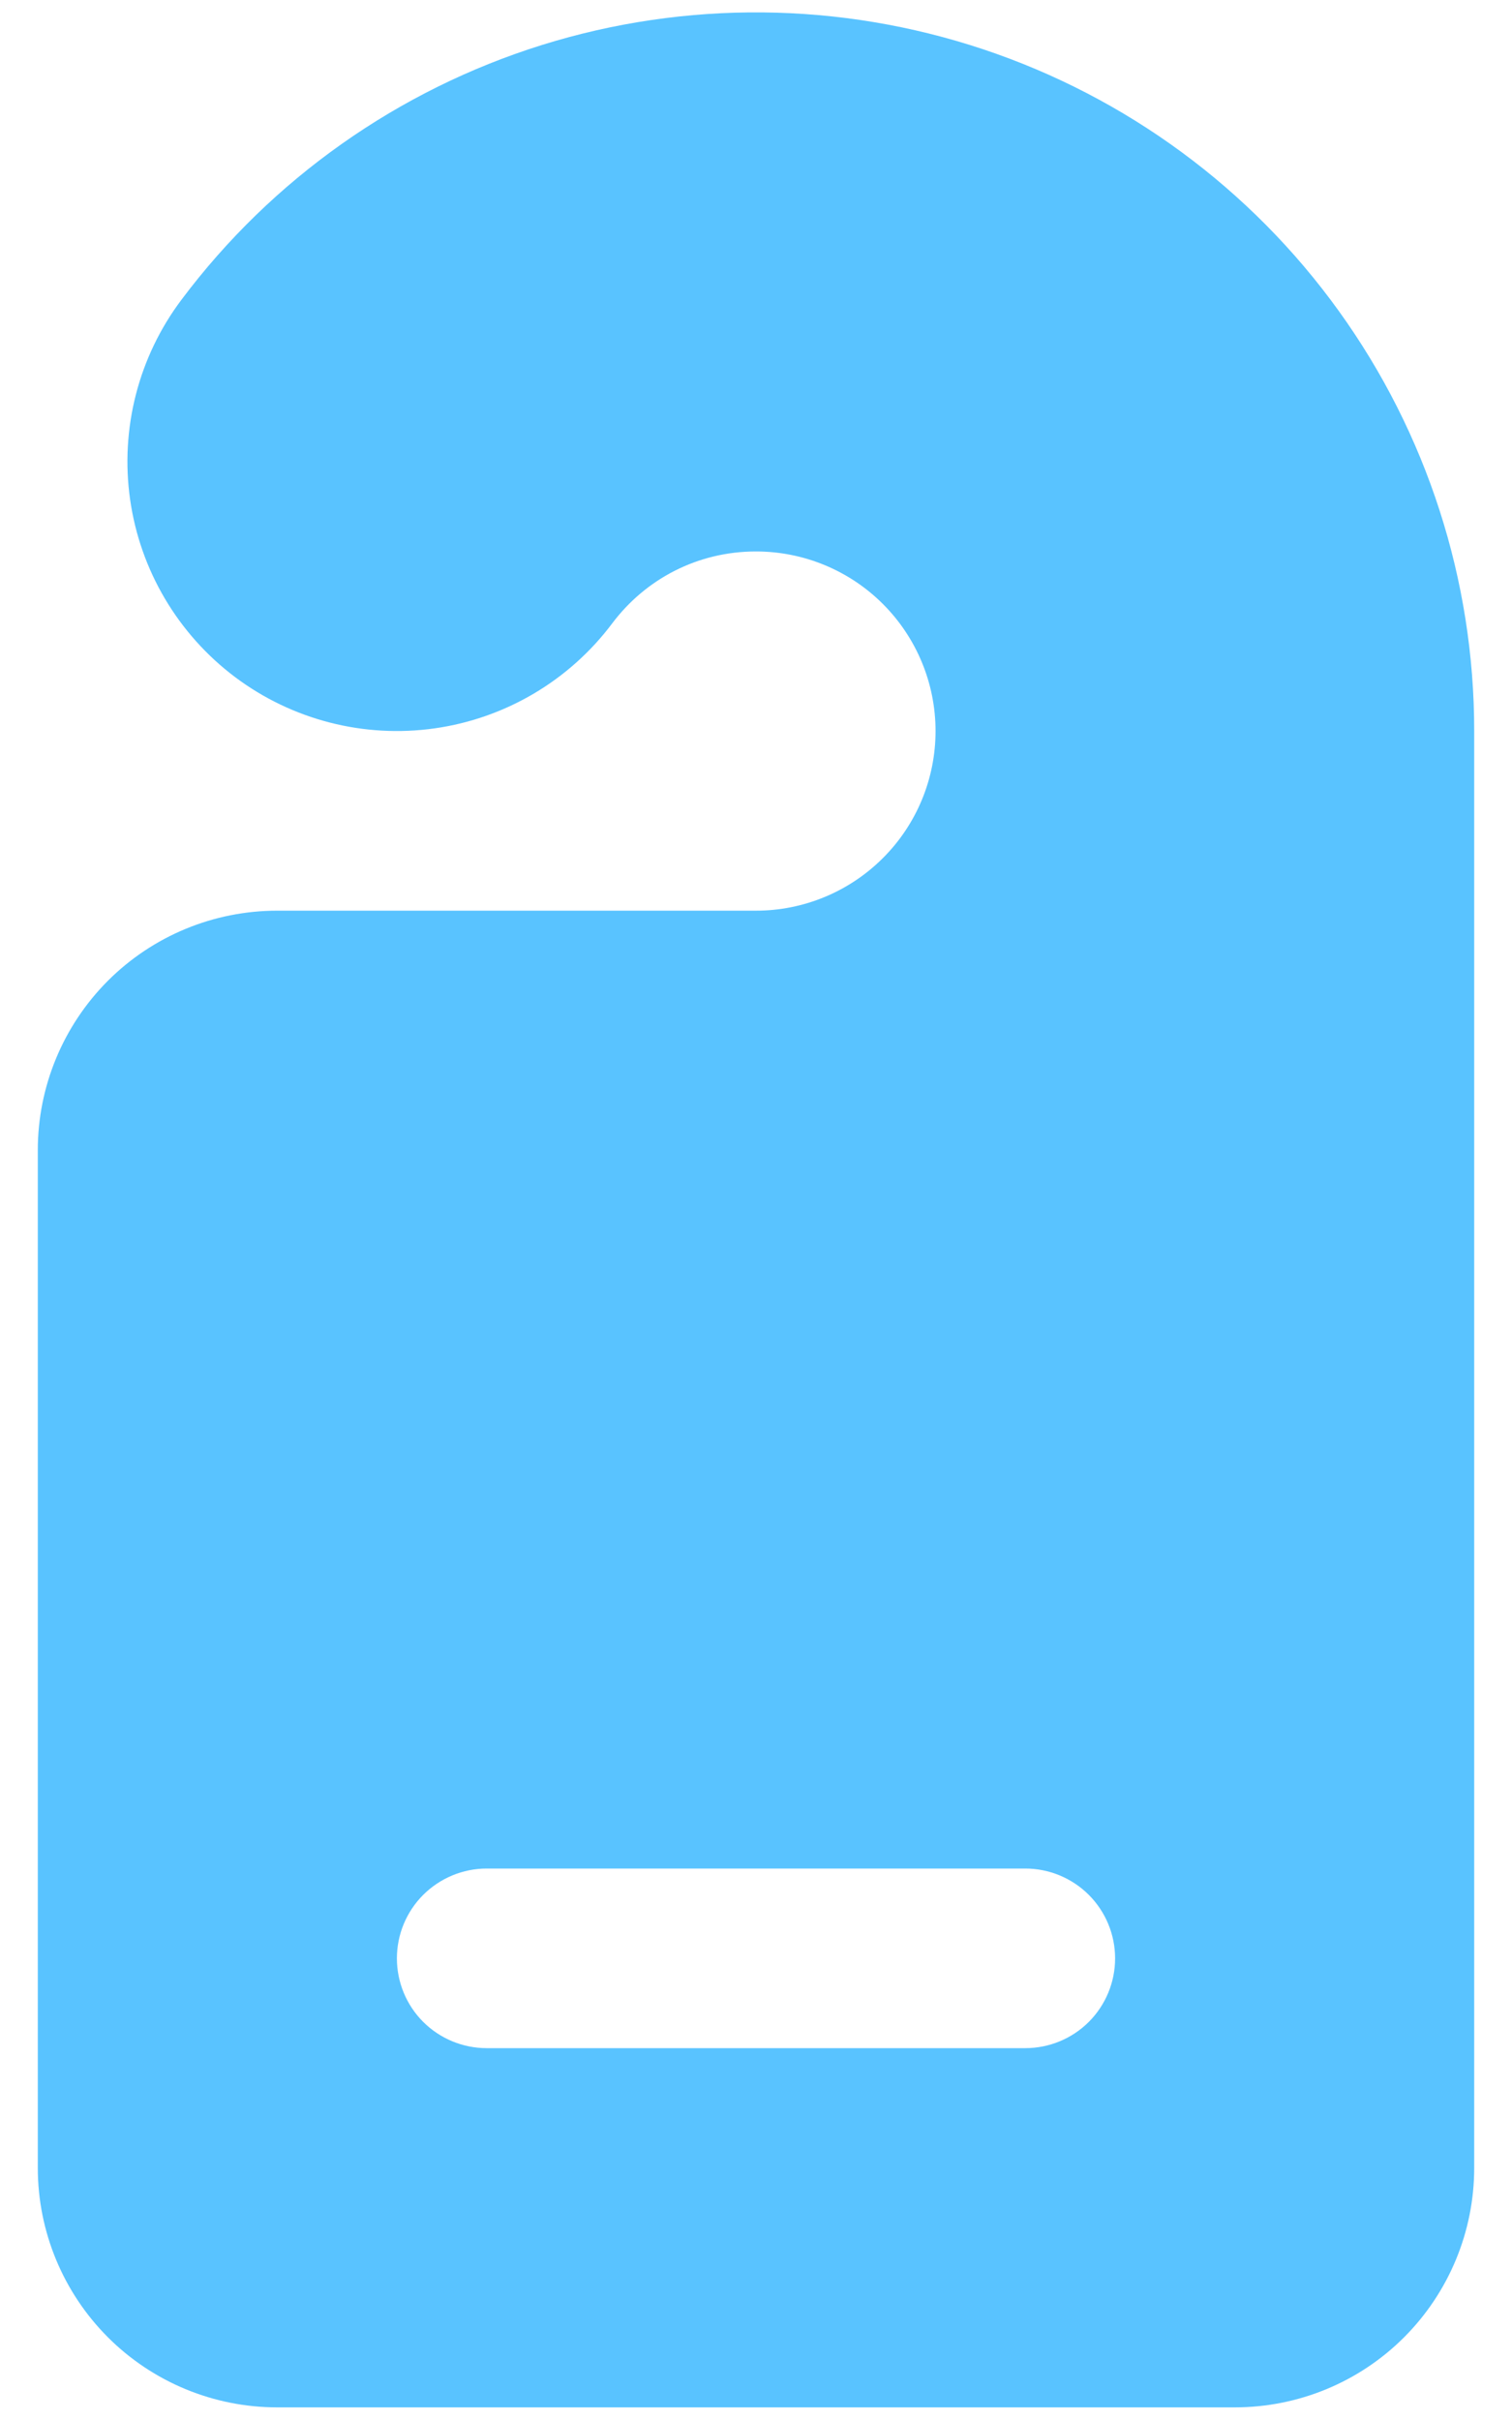 <svg width="20" height="32" viewBox="0 0 20 32" fill="none" xmlns="http://www.w3.org/2000/svg">
<path d="M10 7.292C9.224 7.292 8.537 7.659 8.098 8.243C7.531 8.999 6.686 9.498 5.751 9.631C4.815 9.764 3.865 9.52 3.109 8.953C2.354 8.385 1.854 7.541 1.721 6.605C1.588 5.669 1.832 4.719 2.4 3.964C3.596 2.368 5.265 1.19 7.168 0.595C9.072 0.001 11.114 0.021 13.006 0.652C14.897 1.283 16.543 2.493 17.708 4.111C18.874 5.729 19.501 7.673 19.5 9.667V28.667C19.5 29.507 19.166 30.312 18.573 30.906C17.979 31.5 17.173 31.833 16.333 31.833H3.667C2.827 31.833 2.021 31.5 1.427 30.906C0.834 30.312 0.5 29.507 0.5 28.667V15.208C0.5 14.369 0.834 13.563 1.427 12.969C2.021 12.375 2.827 12.042 3.667 12.042H10C10.63 12.042 11.234 11.791 11.679 11.346C12.125 10.901 12.375 10.297 12.375 9.667C12.375 9.037 12.125 8.433 11.679 7.987C11.234 7.542 10.63 7.292 10 7.292ZM6.438 24.708C6.123 24.708 5.821 24.834 5.598 25.056C5.375 25.279 5.25 25.581 5.25 25.896C5.25 26.211 5.375 26.513 5.598 26.736C5.821 26.958 6.123 27.083 6.438 27.083H13.562C13.877 27.083 14.18 26.958 14.402 26.736C14.625 26.513 14.75 26.211 14.75 25.896C14.75 25.581 14.625 25.279 14.402 25.056C14.18 24.834 13.877 24.708 13.562 24.708H6.438Z" fill="#59C3FF"/>
</svg>
